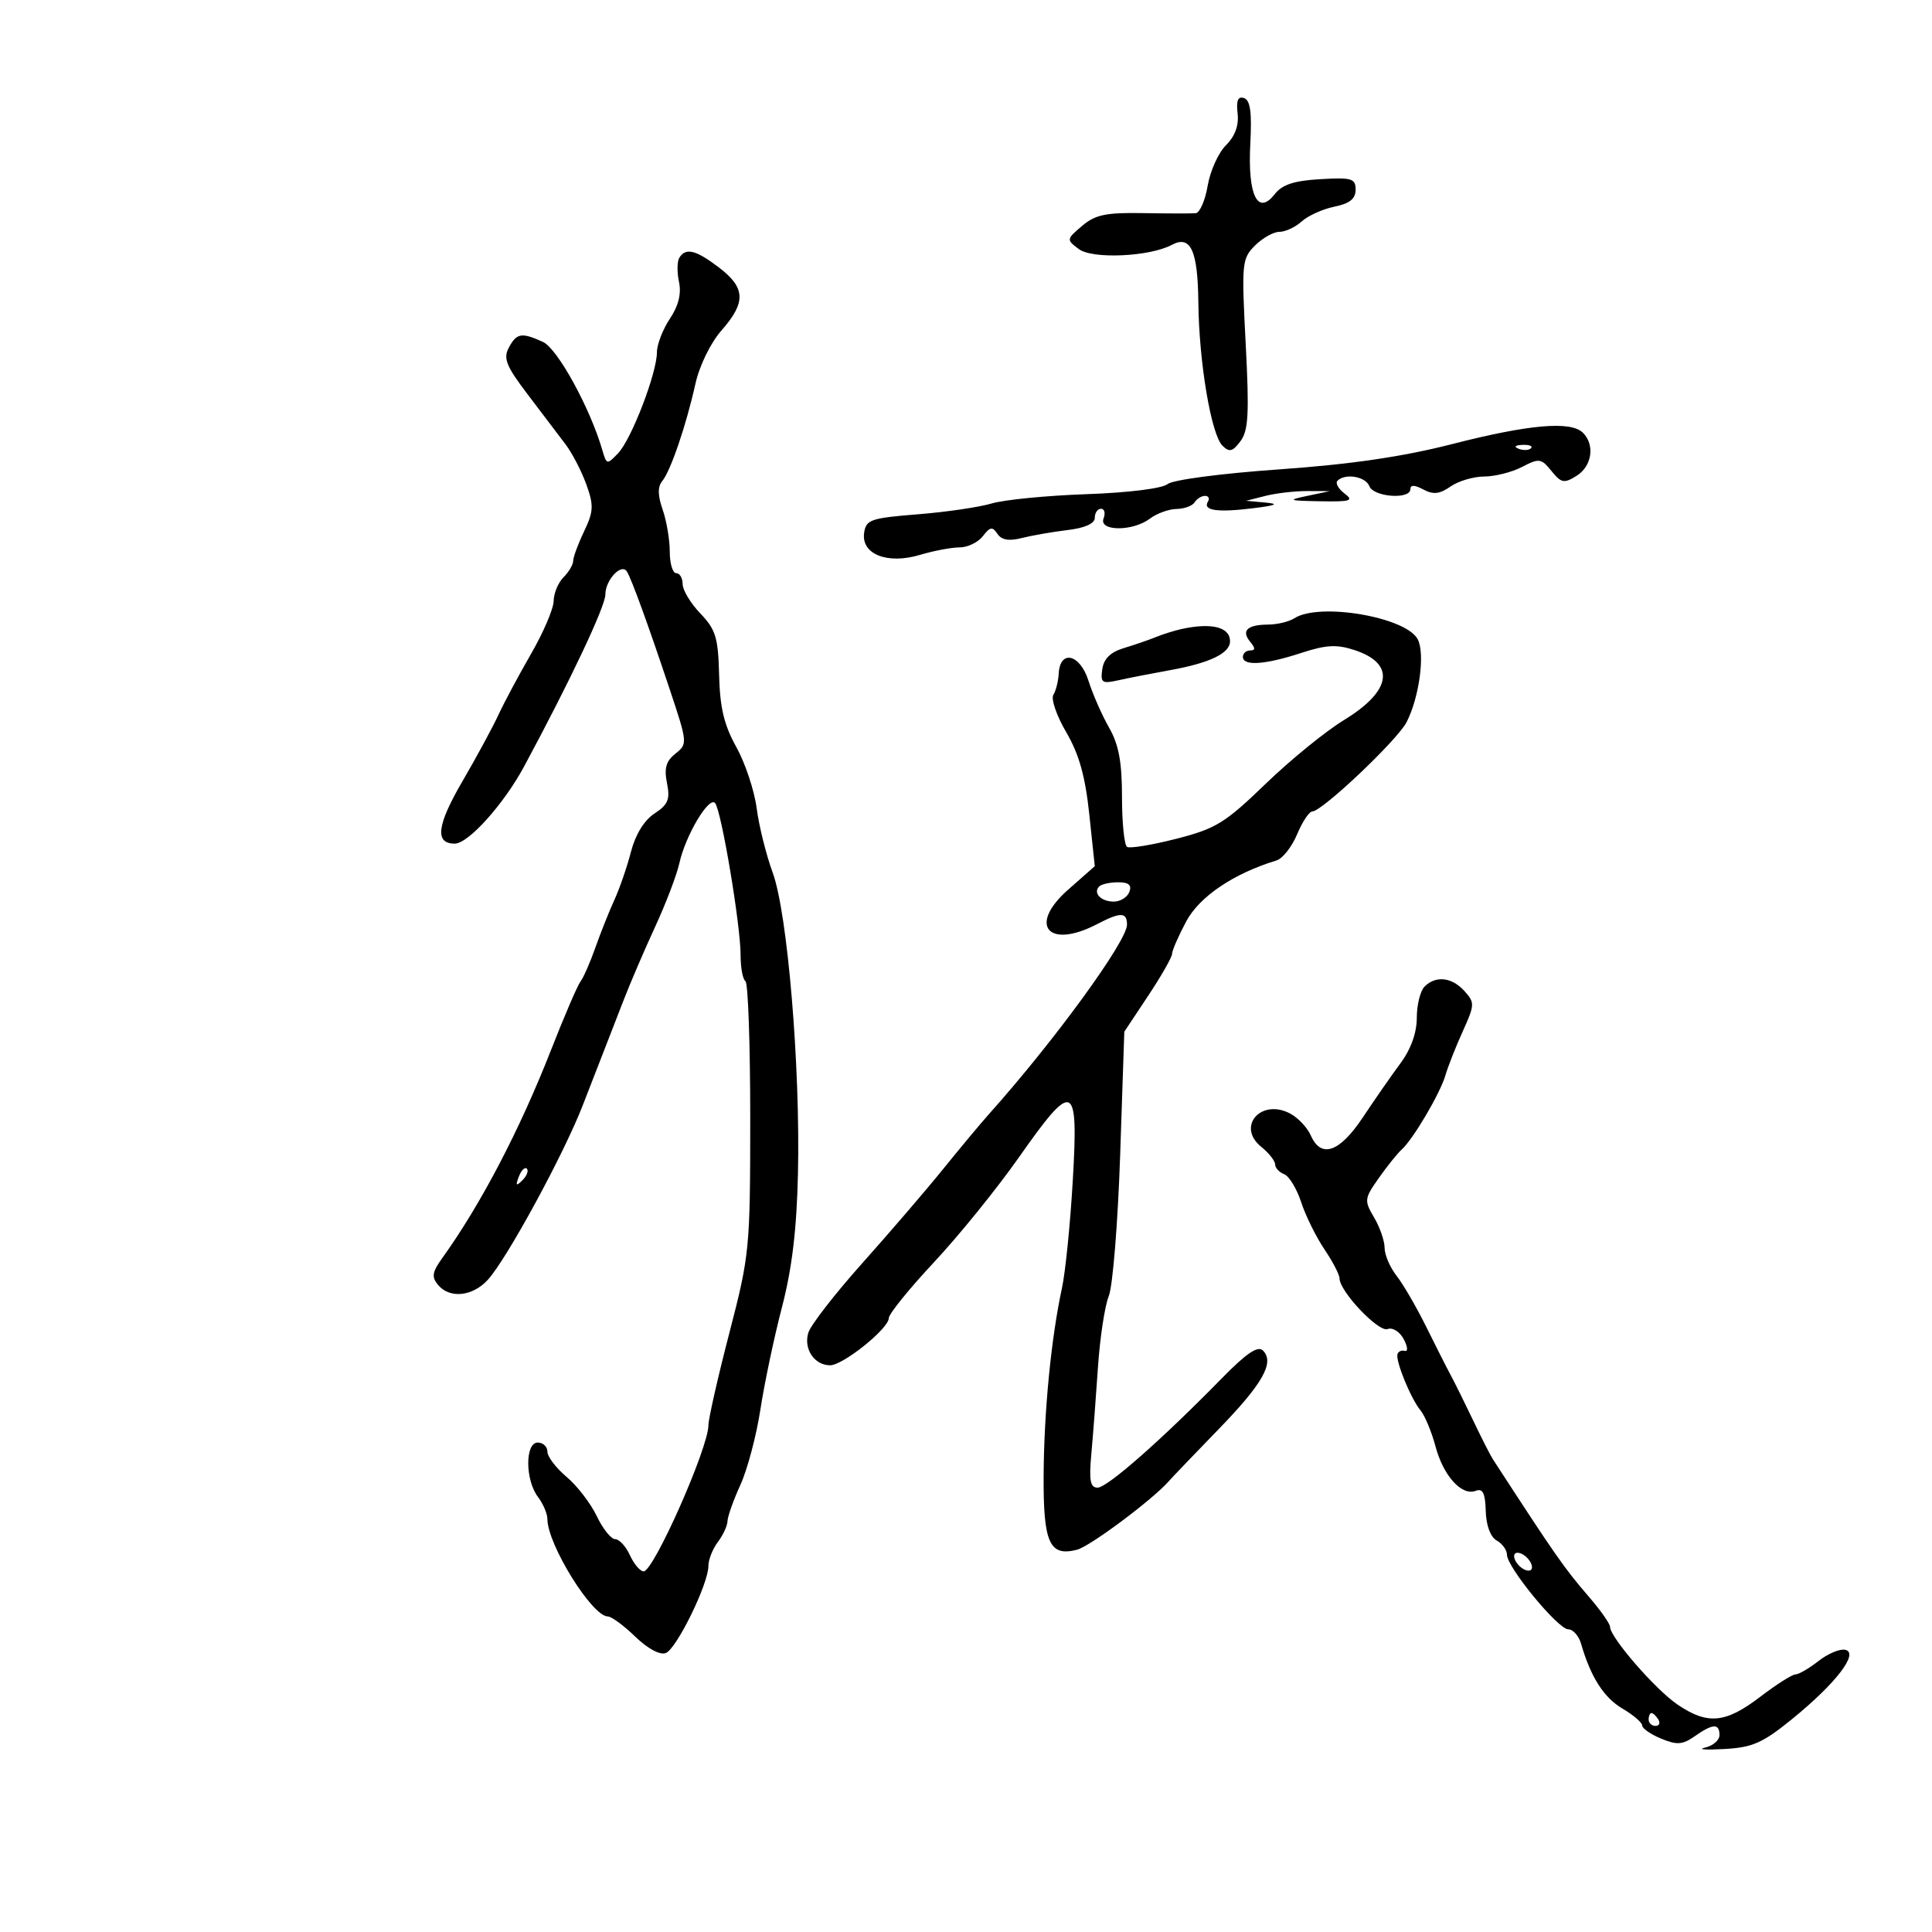 <svg xmlns="http://www.w3.org/2000/svg" width="300" height="300" viewBox="0 0 300 300" version="1.1">
	<path d="M 192.173 17.606 C 192.390 19.479, 191.781 21.145, 190.365 22.554 C 189.191 23.723, 187.914 26.551, 187.527 28.840 C 187.141 31.128, 186.301 33.048, 185.662 33.107 C 185.023 33.166, 181.350 33.159, 177.500 33.092 C 171.715 32.991, 170.070 33.336, 168.021 35.081 C 165.577 37.162, 165.570 37.213, 167.521 38.678 C 169.636 40.267, 178.514 39.865, 181.952 38.026 C 184.879 36.459, 185.994 38.870, 186.079 46.950 C 186.176 56.239, 188.067 67.473, 189.825 69.208 C 190.897 70.266, 191.405 70.138, 192.625 68.500 C 193.856 66.848, 193.996 64.217, 193.430 53.378 C 192.775 40.852, 192.840 40.160, 194.872 38.128 C 196.042 36.958, 197.752 36, 198.671 36 C 199.590 36, 201.147 35.272, 202.130 34.382 C 203.114 33.492, 205.399 32.461, 207.209 32.091 C 209.581 31.606, 210.500 30.871, 210.500 29.459 C 210.500 27.712, 209.904 27.535, 205 27.822 C 200.936 28.059, 199.092 28.667, 197.937 30.149 C 195.295 33.540, 193.725 30.314, 194.146 22.361 C 194.406 17.449, 194.148 15.558, 193.173 15.230 C 192.233 14.913, 191.942 15.606, 192.173 17.606 M 105.485 40.024 C 105.137 40.588, 105.113 42.275, 105.433 43.774 C 105.824 45.605, 105.358 47.485, 104.014 49.500 C 102.914 51.150, 102.010 53.496, 102.007 54.712 C 101.997 57.947, 98.057 68.198, 95.989 70.368 C 94.257 72.186, 94.191 72.172, 93.523 69.868 C 91.636 63.363, 86.567 54.124, 84.323 53.102 C 80.979 51.578, 80.229 51.703, 79.005 53.991 C 78.117 55.649, 78.607 56.861, 81.935 61.241 C 84.133 64.133, 86.781 67.625, 87.820 69 C 88.859 70.375, 90.312 73.179, 91.049 75.231 C 92.219 78.492, 92.174 79.411, 90.694 82.515 C 89.762 84.469, 89 86.535, 89 87.105 C 89 87.676, 88.325 88.818, 87.500 89.643 C 86.675 90.468, 85.987 92.123, 85.971 93.321 C 85.955 94.520, 84.383 98.200, 82.479 101.500 C 80.575 104.800, 78.288 109.075, 77.398 111 C 76.508 112.925, 73.992 117.567, 71.808 121.315 C 67.830 128.140, 67.477 131, 70.612 131 C 72.726 131, 78.227 124.877, 81.392 119 C 88.484 105.834, 94 94.164, 94 92.324 C 94 90.053, 96.502 87.385, 97.348 88.754 C 98.078 89.935, 100.628 96.949, 103.981 107 C 106.766 115.344, 106.782 115.528, 104.888 117.020 C 103.426 118.172, 103.106 119.281, 103.569 121.596 C 104.076 124.130, 103.745 124.937, 101.629 126.323 C 100.034 127.368, 98.667 129.588, 97.981 132.247 C 97.377 134.586, 96.217 137.953, 95.404 139.729 C 94.591 141.505, 93.262 144.841, 92.450 147.143 C 91.638 149.444, 90.597 151.816, 90.137 152.414 C 89.677 153.011, 87.628 157.775, 85.582 163 C 80.698 175.478, 74.644 187.056, 68.632 195.413 C 67.118 197.517, 66.999 198.294, 68.004 199.505 C 69.810 201.681, 73.341 201.336, 75.729 198.750 C 78.668 195.567, 87.660 179.023, 90.540 171.500 C 90.961 170.400, 92.099 167.475, 93.068 165 C 94.038 162.525, 95.698 158.250, 96.758 155.500 C 97.818 152.750, 100.054 147.536, 101.727 143.914 C 103.400 140.292, 105.094 135.849, 105.491 134.041 C 106.429 129.770, 110.057 123.640, 111.027 124.686 C 111.991 125.727, 115 143.619, 115 148.315 C 115 150.277, 115.338 152.091, 115.750 152.347 C 116.162 152.602, 116.498 162.191, 116.496 173.656 C 116.491 193.918, 116.401 194.849, 113.249 207 C 111.465 213.875, 110.005 220.317, 110.003 221.315 C 109.997 224.835, 101.502 244, 99.948 244 C 99.403 244, 98.445 242.875, 97.818 241.500 C 97.192 240.125, 96.160 239, 95.525 239 C 94.890 239, 93.601 237.387, 92.661 235.415 C 91.721 233.443, 89.612 230.703, 87.976 229.326 C 86.339 227.949, 85 226.187, 85 225.411 C 85 224.635, 84.325 224, 83.500 224 C 81.518 224, 81.540 229.808, 83.532 232.441 C 84.339 233.509, 85 235.054, 85 235.875 C 85 239.804, 91.941 251, 94.377 251 C 94.942 251, 96.859 252.410, 98.636 254.132 C 100.569 256.005, 102.476 257.031, 103.381 256.684 C 105.062 256.039, 110 245.950, 110 243.161 C 110 242.183, 110.661 240.509, 111.468 239.441 C 112.276 238.374, 112.951 236.913, 112.968 236.195 C 112.986 235.477, 113.888 232.941, 114.973 230.559 C 116.059 228.176, 117.454 222.913, 118.075 218.863 C 118.695 214.814, 120.199 207.675, 121.418 203 C 122.988 196.975, 123.713 190.930, 123.907 182.242 C 124.282 165.550, 122.285 141.768, 119.983 135.500 C 118.973 132.750, 117.853 128.250, 117.494 125.500 C 117.135 122.750, 115.713 118.475, 114.334 116 C 112.435 112.593, 111.786 109.876, 111.663 104.815 C 111.521 99.004, 111.141 97.756, 108.750 95.261 C 107.237 93.682, 106 91.628, 106 90.695 C 106 89.763, 105.550 89, 105 89 C 104.450 89, 104 87.492, 104 85.649 C 104 83.806, 103.503 80.872, 102.895 79.128 C 102.127 76.927, 102.108 75.575, 102.830 74.705 C 104.131 73.138, 106.550 66.046, 107.988 59.585 C 108.618 56.756, 110.338 53.240, 112.041 51.300 C 115.864 46.947, 115.775 44.693, 111.656 41.551 C 108.050 38.801, 106.481 38.413, 105.485 40.024 M 225.500 68.953 C 217.794 70.926, 209.739 72.104, 198.600 72.887 C 189.598 73.519, 182.089 74.512, 181.290 75.174 C 180.472 75.853, 175.186 76.509, 168.690 76.736 C 162.536 76.952, 155.925 77.600, 154 78.176 C 152.075 78.753, 146.900 79.512, 142.500 79.862 C 135.203 80.444, 134.472 80.697, 134.182 82.740 C 133.709 86.069, 137.793 87.678, 142.863 86.159 C 144.991 85.522, 147.755 85, 149.006 85 C 150.256 85, 151.883 84.213, 152.621 83.250 C 153.732 81.800, 154.118 81.738, 154.875 82.887 C 155.508 83.850, 156.660 84.052, 158.644 83.548 C 160.215 83.149, 163.412 82.592, 165.750 82.311 C 168.481 81.982, 170 81.299, 170 80.399 C 170 79.630, 170.436 79, 170.969 79 C 171.501 79, 171.678 79.675, 171.362 80.500 C 170.586 82.522, 175.896 82.546, 178.559 80.532 C 179.626 79.724, 181.486 79.049, 182.691 79.032 C 183.896 79.014, 185.160 78.550, 185.500 78 C 185.840 77.450, 186.568 77, 187.118 77 C 187.668 77, 187.869 77.403, 187.565 77.895 C 186.717 79.267, 188.999 79.607, 194.500 78.930 C 198.177 78.477, 198.706 78.241, 196.500 78.039 L 193.500 77.763 196.500 77 C 198.150 76.580, 201.075 76.243, 203 76.250 L 206.500 76.263 203 77 C 199.837 77.666, 200.030 77.746, 205 77.837 C 209.749 77.923, 210.263 77.757, 208.766 76.619 C 207.812 75.895, 207.324 75.009, 207.682 74.651 C 208.889 73.445, 212.058 73.988, 212.638 75.500 C 213.285 77.184, 219 77.602, 219 75.965 C 219 75.266, 219.655 75.280, 221.017 76.009 C 222.560 76.835, 223.553 76.726, 225.240 75.545 C 226.453 74.695, 228.807 73.997, 230.473 73.994 C 232.138 73.990, 234.781 73.319, 236.347 72.503 C 238.993 71.123, 239.315 71.167, 240.908 73.135 C 242.432 75.017, 242.866 75.100, 244.811 73.886 C 247.204 72.391, 247.692 69.092, 245.800 67.200 C 243.930 65.330, 237.475 65.887, 225.500 68.953 M 235.813 69.683 C 236.534 69.972, 237.397 69.936, 237.729 69.604 C 238.061 69.272, 237.471 69.036, 236.417 69.079 C 235.252 69.127, 235.015 69.364, 235.813 69.683 M 201 96 C 200.175 96.533, 198.338 96.976, 196.917 96.985 C 193.666 97.004, 192.699 97.932, 194.131 99.658 C 194.950 100.645, 194.948 101, 194.122 101 C 193.505 101, 193 101.450, 193 102 C 193 103.454, 196.430 103.227, 202.005 101.404 C 205.938 100.117, 207.559 100.029, 210.354 100.952 C 216.758 103.065, 216.105 107.295, 208.677 111.820 C 205.830 113.554, 200.350 118.017, 196.500 121.737 C 190.229 127.796, 188.787 128.682, 182.652 130.248 C 178.885 131.210, 175.448 131.777, 175.013 131.508 C 174.578 131.239, 174.222 127.750, 174.222 123.755 C 174.222 118.320, 173.718 115.611, 172.221 112.995 C 171.120 111.073, 169.677 107.788, 169.014 105.695 C 167.695 101.532, 164.587 100.814, 164.393 104.627 C 164.334 105.783, 163.962 107.253, 163.566 107.894 C 163.169 108.535, 164.069 111.149, 165.566 113.702 C 167.551 117.090, 168.517 120.527, 169.142 126.422 L 169.998 134.500 165.854 138.152 C 159.577 143.684, 162.763 147.458, 170.364 143.494 C 174.013 141.591, 175 141.612, 175 143.591 C 175 146.158, 163.642 161.740, 153.562 173 C 152.331 174.375, 149.141 178.200, 146.472 181.500 C 143.804 184.800, 138.155 191.379, 133.919 196.120 C 129.683 200.862, 125.906 205.721, 125.526 206.918 C 124.732 209.420, 126.443 212, 128.895 212 C 130.911 212, 137.996 206.309, 138.011 204.677 C 138.016 204.030, 141.176 200.125, 145.031 196 C 148.887 191.875, 154.807 184.563, 158.188 179.750 C 166.714 167.615, 167.470 167.929, 166.585 183.250 C 166.196 189.988, 165.439 197.525, 164.903 200 C 163.223 207.758, 162.110 219.134, 162.054 229.128 C 161.995 239.604, 162.958 241.742, 167.237 240.641 C 169.268 240.118, 178.969 232.874, 181.500 229.991 C 182.050 229.364, 185.497 225.766, 189.161 221.994 C 196.094 214.857, 197.958 211.558, 196.108 209.708 C 195.320 208.920, 193.537 210.129, 189.690 214.059 C 180.366 223.582, 171.936 231, 170.436 231 C 169.288 231, 169.084 229.896, 169.463 225.750 C 169.727 222.863, 170.191 216.790, 170.494 212.255 C 170.798 207.720, 171.552 202.770, 172.170 201.255 C 172.788 199.740, 173.583 189.883, 173.938 179.352 L 174.582 160.204 178.291 154.617 C 180.331 151.545, 182 148.616, 182 148.110 C 182 147.603, 182.989 145.335, 184.199 143.070 C 186.255 139.217, 191.560 135.638, 198.218 133.610 C 199.164 133.322, 200.603 131.492, 201.417 129.544 C 202.232 127.595, 203.294 126, 203.779 126 C 205.288 126, 216.996 114.911, 218.415 112.136 C 220.400 108.257, 221.308 101.445, 220.134 99.251 C 218.286 95.797, 204.847 93.514, 201 96 M 183.500 97.668 C 182.400 97.907, 180.600 98.470, 179.500 98.918 C 178.400 99.366, 176.150 100.140, 174.500 100.637 C 172.447 101.255, 171.394 102.286, 171.163 103.903 C 170.860 106.028, 171.113 106.202, 173.663 105.632 C 175.223 105.283, 178.842 104.575, 181.704 104.058 C 187.875 102.945, 191 101.437, 191 99.572 C 191 97.378, 188.152 96.655, 183.500 97.668 M 170.694 137.639 C 169.673 138.660, 170.954 140, 172.952 140 C 173.961 140, 175.045 139.325, 175.362 138.500 C 175.771 137.434, 175.271 137, 173.635 137 C 172.369 137, 171.046 137.288, 170.694 137.639 M 221.200 153.200 C 220.540 153.860, 220 156.038, 220 158.039 C 220 160.363, 219.088 162.910, 217.475 165.089 C 216.086 166.965, 213.454 170.750, 211.626 173.500 C 208.007 178.945, 205.133 179.941, 203.536 176.305 C 203.006 175.097, 201.574 173.575, 200.354 172.922 C 195.834 170.503, 191.951 174.922, 195.833 178.066 C 197.025 179.031, 198 180.263, 198 180.803 C 198 181.344, 198.630 182.028, 199.399 182.323 C 200.169 182.618, 201.361 184.579, 202.048 186.680 C 202.735 188.781, 204.356 192.067, 205.649 193.982 C 206.942 195.897, 208 197.932, 208 198.504 C 208 200.514, 214.063 206.913, 215.459 206.377 C 216.234 206.080, 217.341 206.768, 217.966 207.937 C 218.582 209.087, 218.661 209.910, 218.143 209.764 C 217.624 209.619, 217.108 209.857, 216.996 210.293 C 216.709 211.413, 219.089 217.209, 220.572 219 C 221.255 219.825, 222.304 222.341, 222.903 224.591 C 224.124 229.181, 226.977 232.330, 229.156 231.494 C 230.246 231.075, 230.628 231.846, 230.706 234.627 C 230.770 236.876, 231.433 238.663, 232.405 239.207 C 233.282 239.698, 234 240.693, 234 241.419 C 234 243.346, 241.934 253, 243.518 253 C 244.259 253, 245.156 254.012, 245.512 255.250 C 246.992 260.396, 249.039 263.604, 251.932 265.307 C 253.619 266.300, 255 267.483, 255 267.935 C 255 268.387, 256.324 269.306, 257.942 269.976 C 260.396 270.992, 261.263 270.929, 263.165 269.597 C 265.983 267.623, 267 267.579, 267 269.430 C 267 270.217, 265.988 271.090, 264.750 271.370 C 263.512 271.649, 264.841 271.749, 267.703 271.590 C 272.153 271.344, 273.688 270.666, 278.315 266.901 C 285.109 261.373, 288.725 256.646, 286.519 256.177 C 285.685 255.999, 283.815 256.787, 282.366 257.927 C 280.916 259.067, 279.314 260, 278.805 260 C 278.296 260, 275.817 261.575, 273.296 263.500 C 267.926 267.600, 265.152 267.855, 260.476 264.678 C 257.043 262.345, 250.028 254.264, 250.010 252.621 C 250.004 252.138, 248.537 250.048, 246.750 247.976 C 242.887 243.500, 241.628 241.697, 231.803 226.573 C 231.419 225.983, 230.031 223.250, 228.719 220.500 C 227.406 217.750, 225.844 214.600, 225.248 213.500 C 224.653 212.400, 222.943 209.025, 221.449 206 C 219.956 202.975, 217.894 199.427, 216.867 198.115 C 215.840 196.803, 215 194.848, 215 193.769 C 215 192.691, 214.265 190.564, 213.367 189.044 C 211.809 186.407, 211.844 186.123, 214.117 182.901 C 215.428 181.043, 217.014 179.068, 217.641 178.511 C 219.397 176.956, 223.622 169.797, 224.435 167 C 224.834 165.625, 226.050 162.538, 227.137 160.141 C 229.005 156.020, 229.019 155.679, 227.401 153.891 C 225.445 151.730, 222.949 151.451, 221.200 153.200 M 80.564 182.707 C 80.022 184.132, 80.136 184.247, 81.124 183.267 C 81.808 182.588, 82.115 181.781, 81.807 181.474 C 81.499 181.166, 80.940 181.721, 80.564 182.707 M 235.188 242.063 C 235.428 242.784, 236.216 243.572, 236.938 243.813 C 237.688 244.063, 238.063 243.688, 237.813 242.938 C 237.572 242.216, 236.784 241.428, 236.063 241.188 C 235.313 240.938, 234.938 241.313, 235.188 242.063 M 256 267 C 256 267.550, 256.477 268, 257.059 268 C 257.641 268, 257.840 267.550, 257.500 267 C 257.160 266.450, 256.684 266, 256.441 266 C 256.198 266, 256 266.450, 256 267" stroke="none" fill="black" fill-rule="evenodd"/>
</svg>